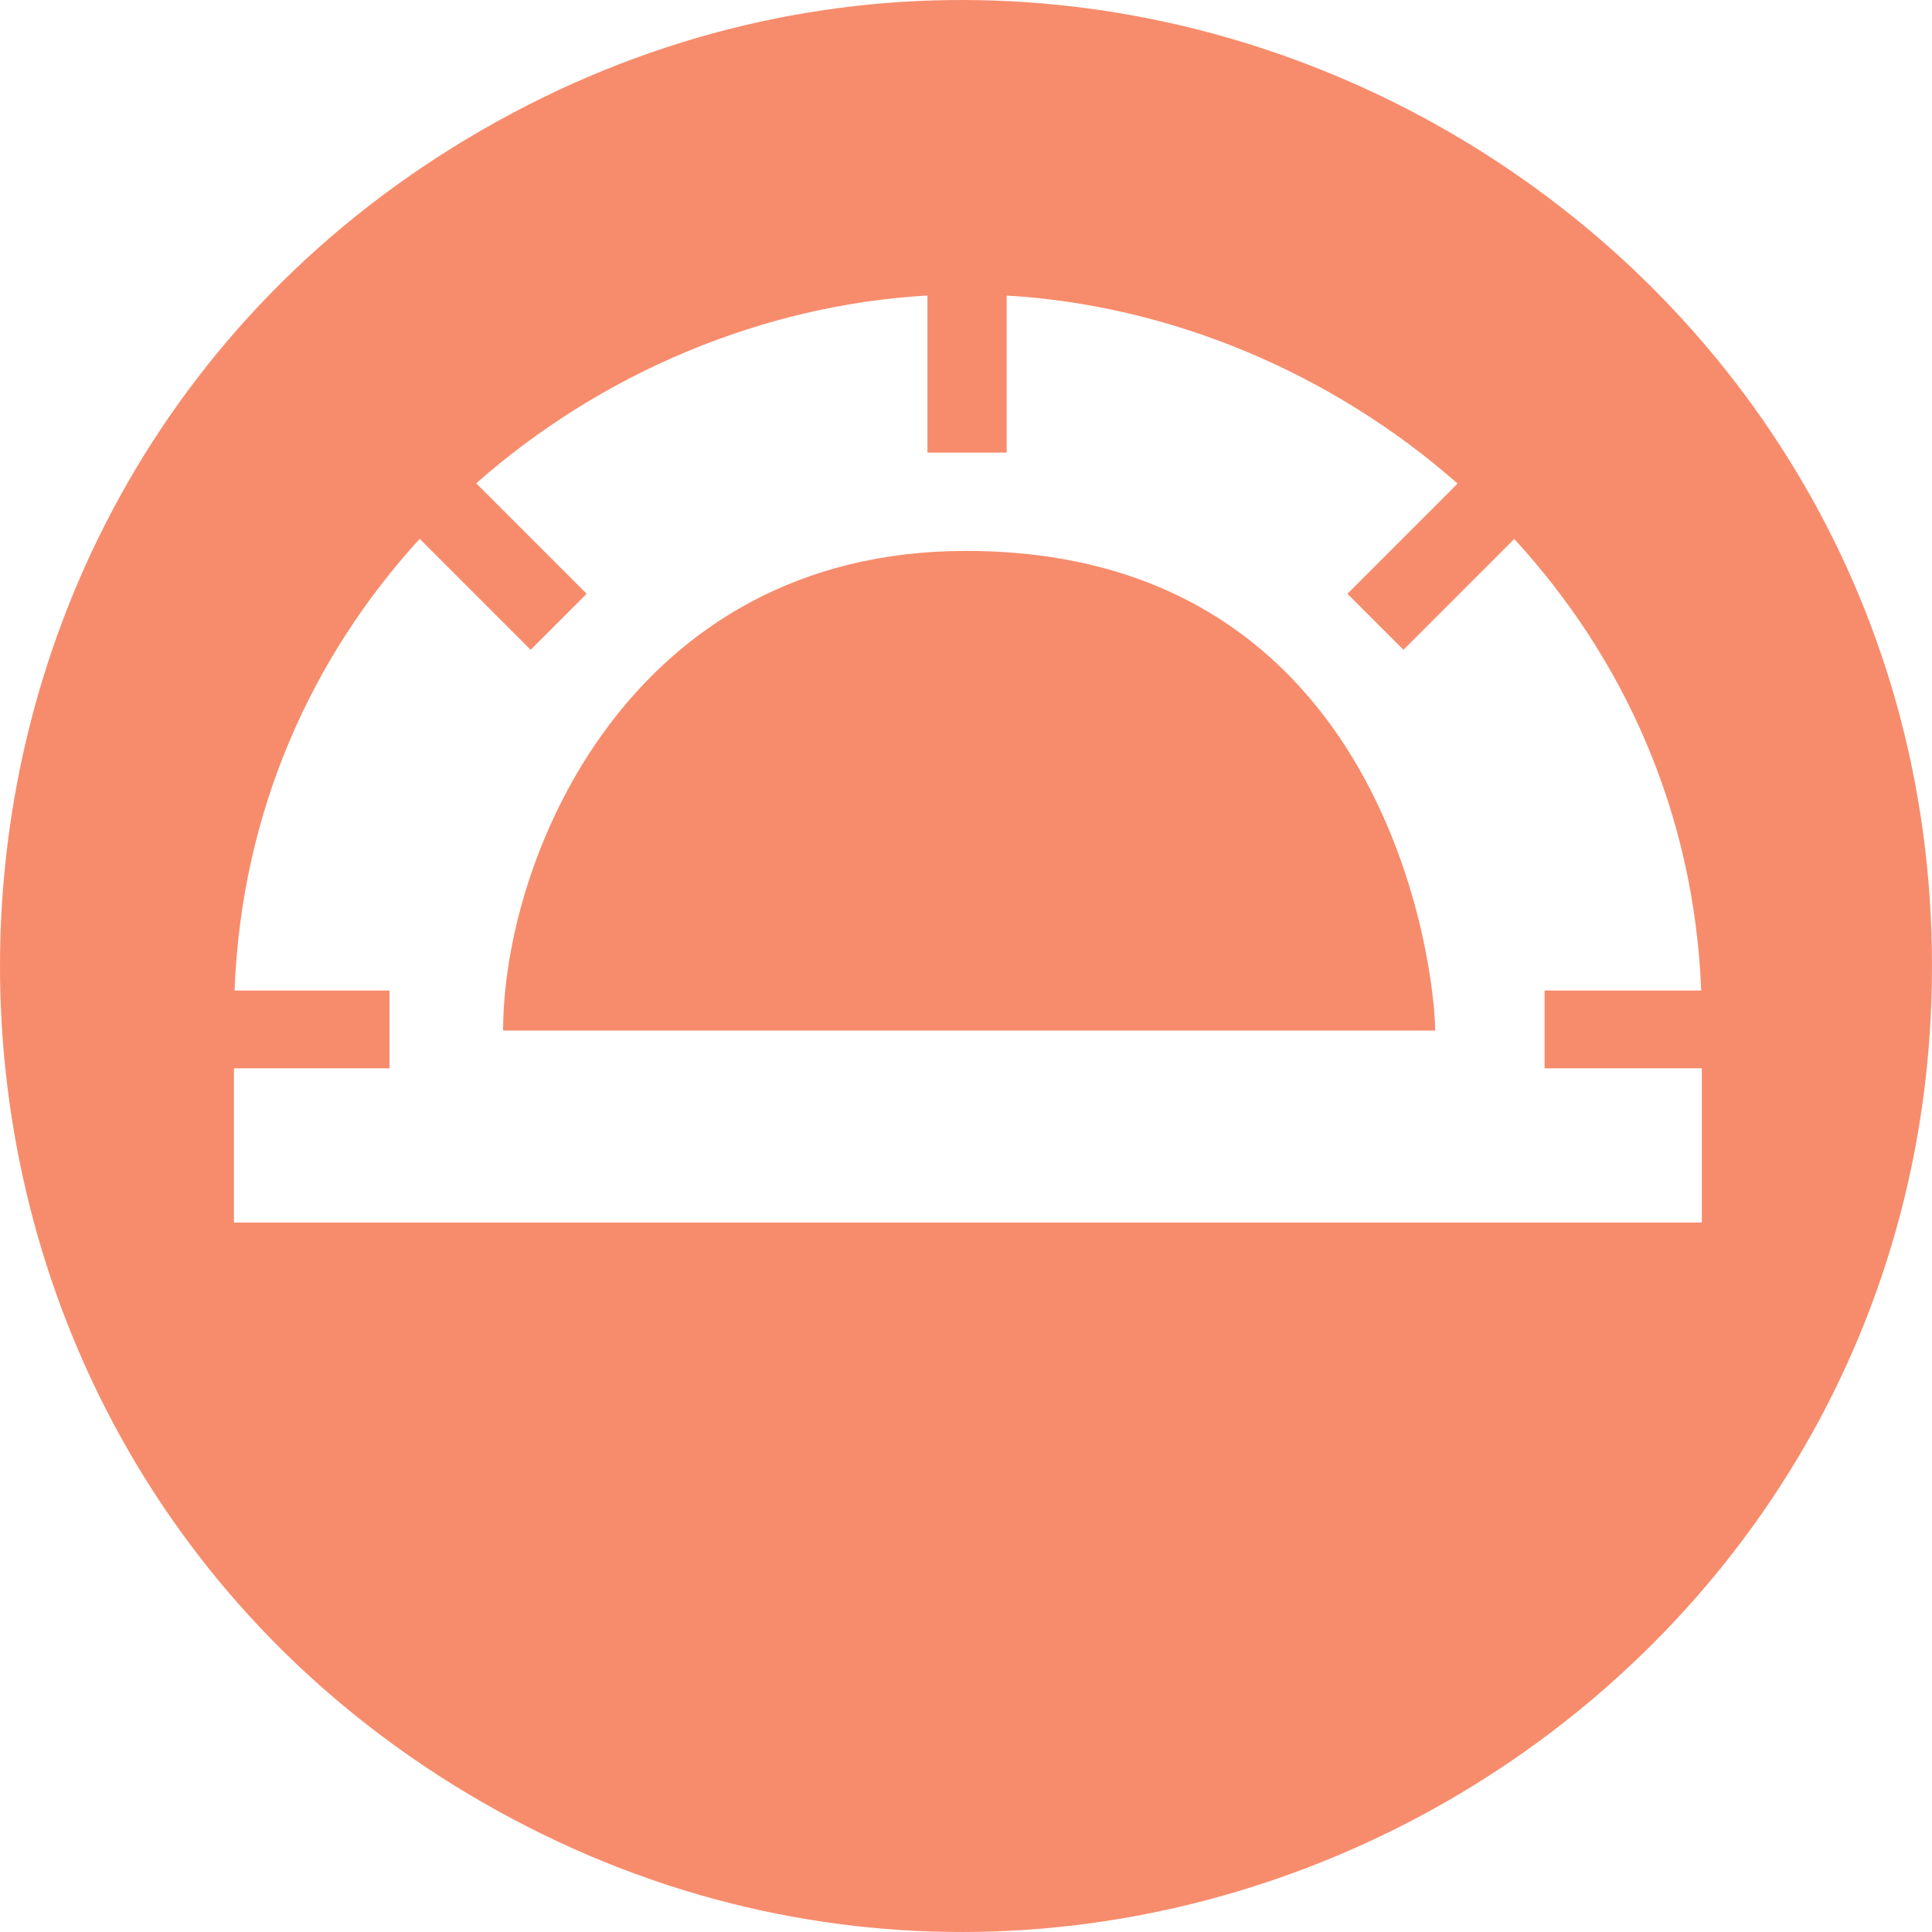 <svg version="1.1" xmlns="http://www.w3.org/2000/svg" xmlns:xlink="http://www.w3.org/1999/xlink" x="0px" y="0px"
     width="16px" height="16px" viewBox="0 0 512 512" preserveAspectRatio="xMidYMid meet">
    <path id="file_type_ai.svg" class="i-color" fill="#F78C6C"
          d="M380.333,273.111h-247C133.333,227.724,166.532,146,256,146C368,146,380.333,257.583,380.333,273.111z M512,256c0,196.338-214.007,319.716-384.289,221.547s-170.281-344.925-0-443.094S512,59.662,512,256z M451,324v-40.889h-41.667V262.5h41.499c-1.823-47.468-20.842-88.458-49.539-119.664l-29.364,29.364l-14.849-14.849l29.202-29.202c-33.426-29.401-76.21-47.298-119.502-49.824v41.622h-21v-41.635c-43.359,2.484-86.182,20.296-119.573,49.765l29.273,29.273l-14.849,14.849l-29.406-29.406C82.784,173.895,63.96,214.817,62.164,262.5h41.064v20.611H62V324H451z"/>
</svg>
